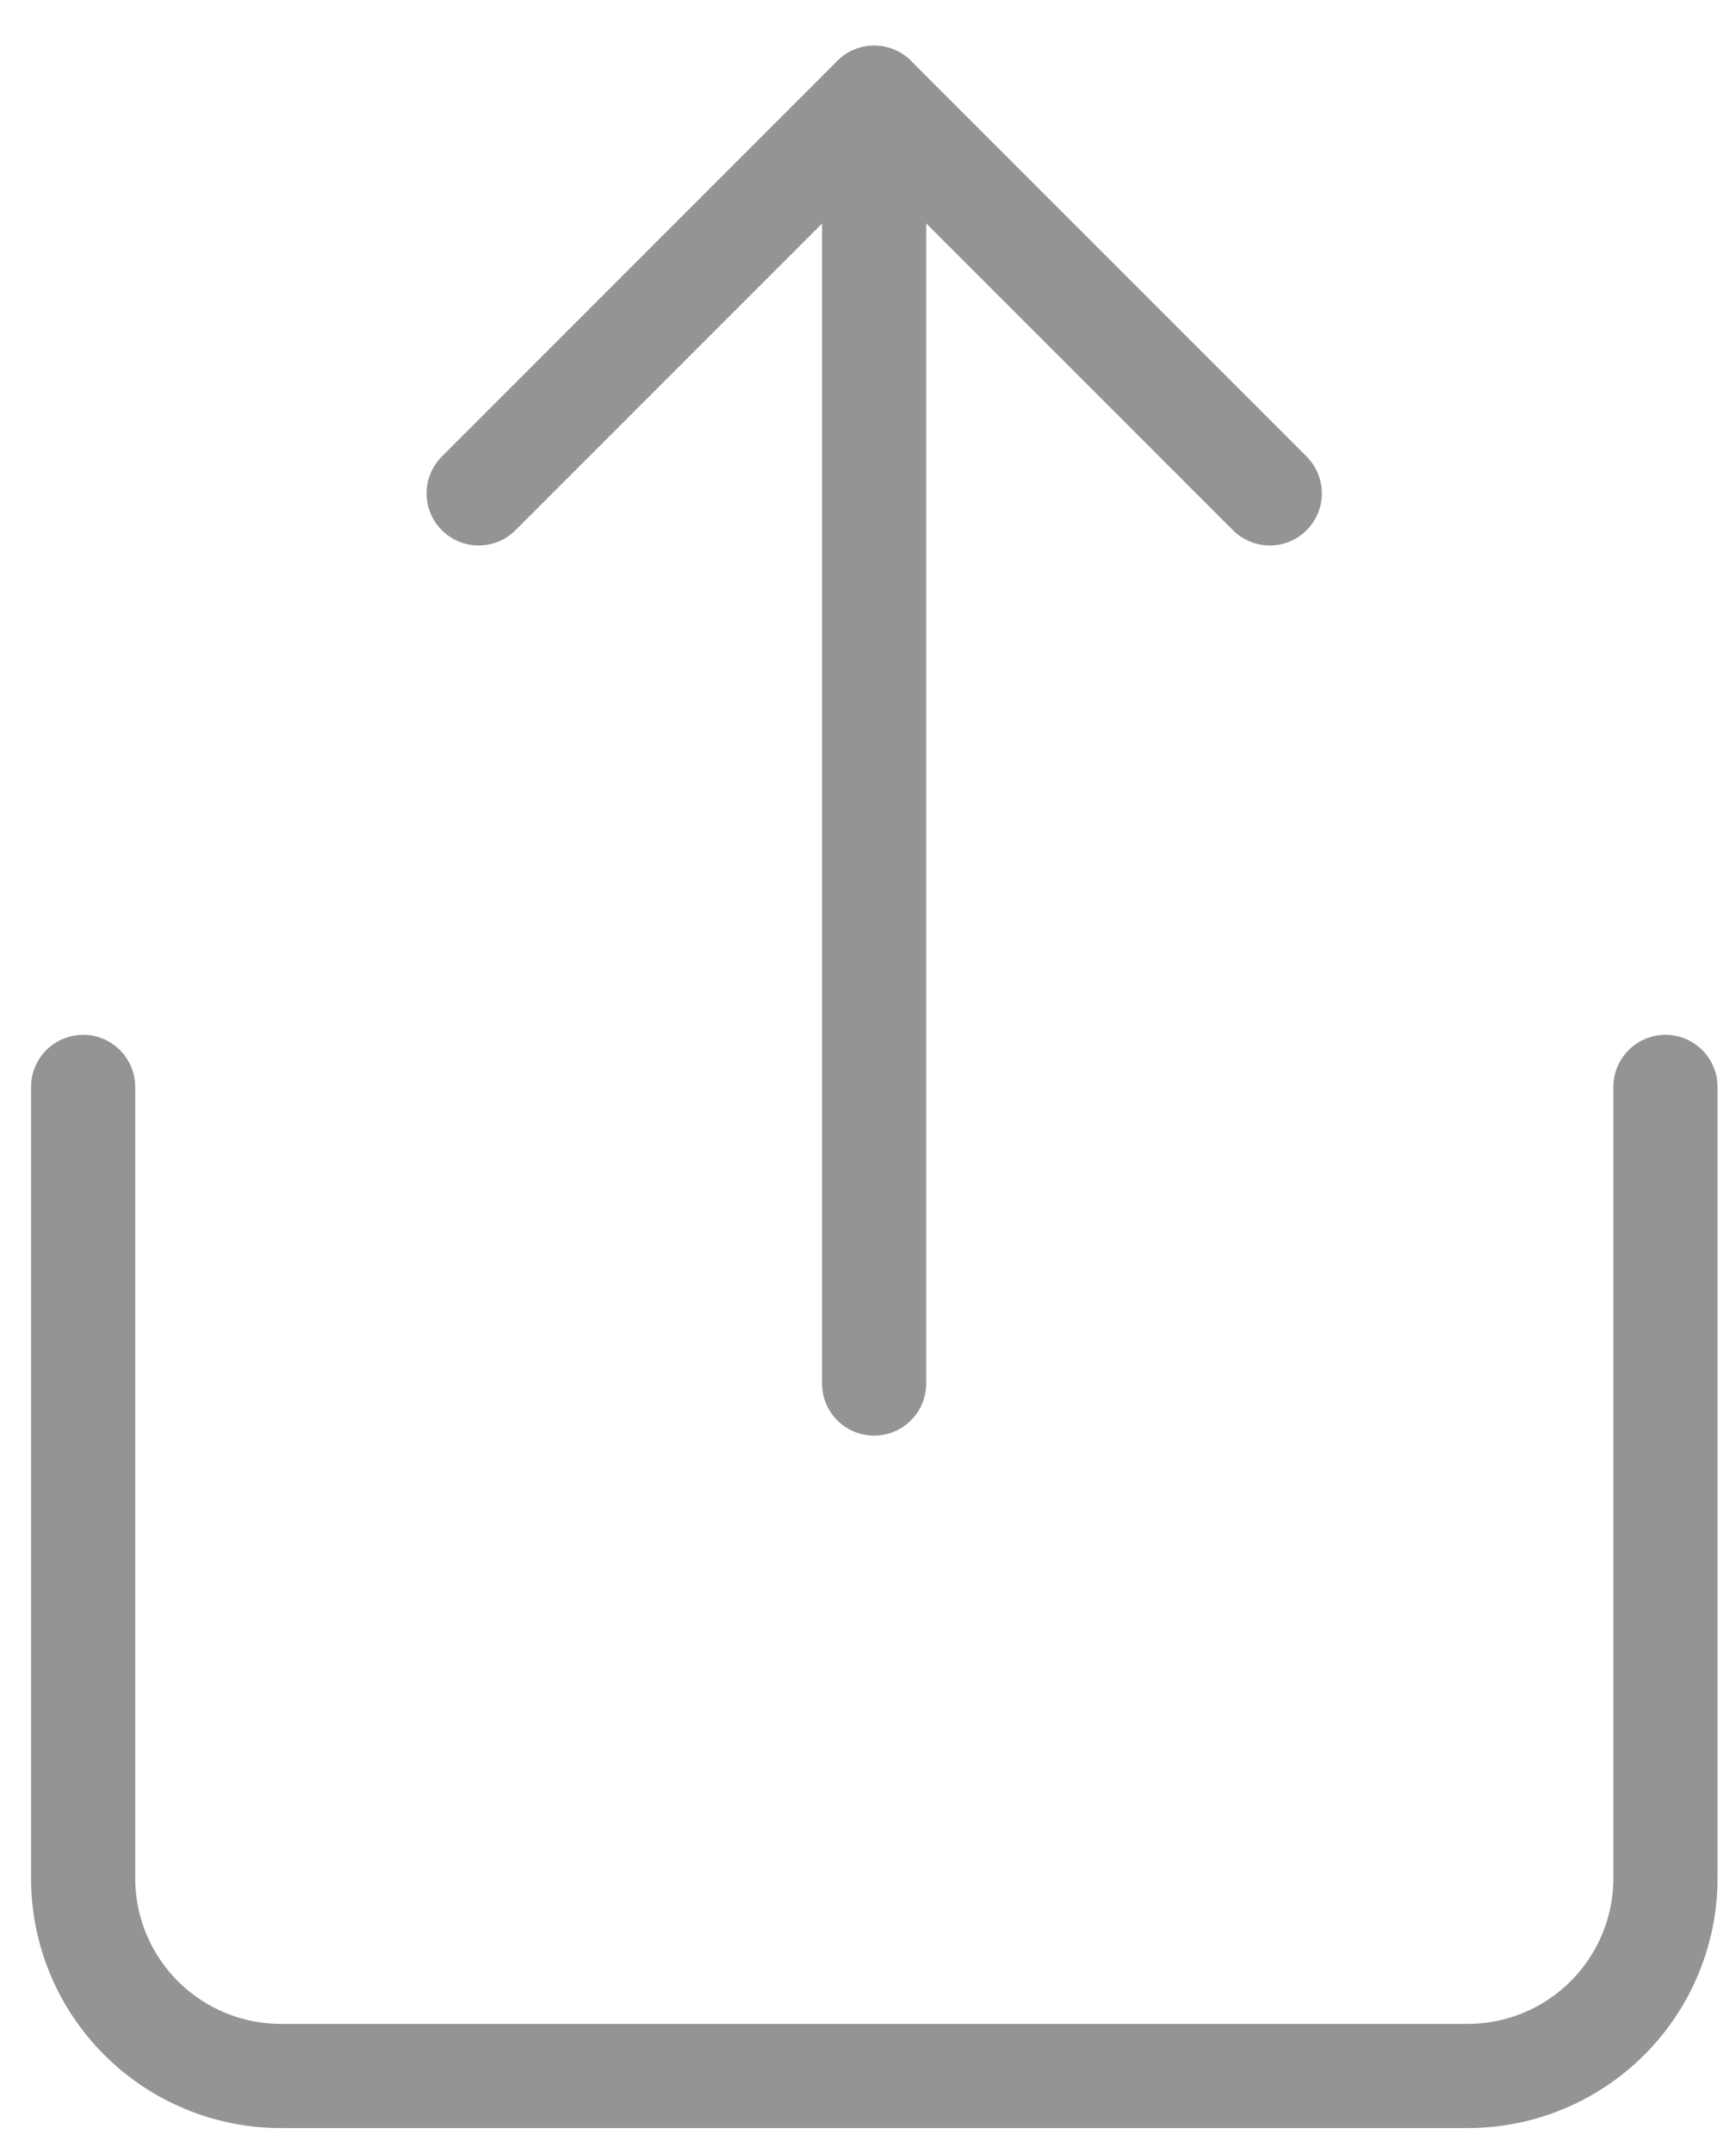 <svg width="25" height="31" viewBox="0 0 25 31" fill="none" xmlns="http://www.w3.org/2000/svg">
<path d="M1.197 15.65V27.043C1.197 27.799 1.497 28.523 2.032 29.057C2.566 29.591 3.29 29.891 4.046 29.891H21.135C21.891 29.891 22.615 29.591 23.149 29.057C23.683 28.523 23.984 27.799 23.984 27.043V15.65" stroke="#949494" stroke-width="1.5" stroke-linecap="round" stroke-linejoin="round"/>
<path d="M18.286 7.104L12.589 1.407L6.893 7.104" stroke="#949494" stroke-width="1.5" stroke-linecap="round" stroke-linejoin="round"/>
<path d="M12.588 1.407V19.921" stroke="#949494" stroke-width="1.5" stroke-linecap="round" stroke-linejoin="round"/>
</svg>
